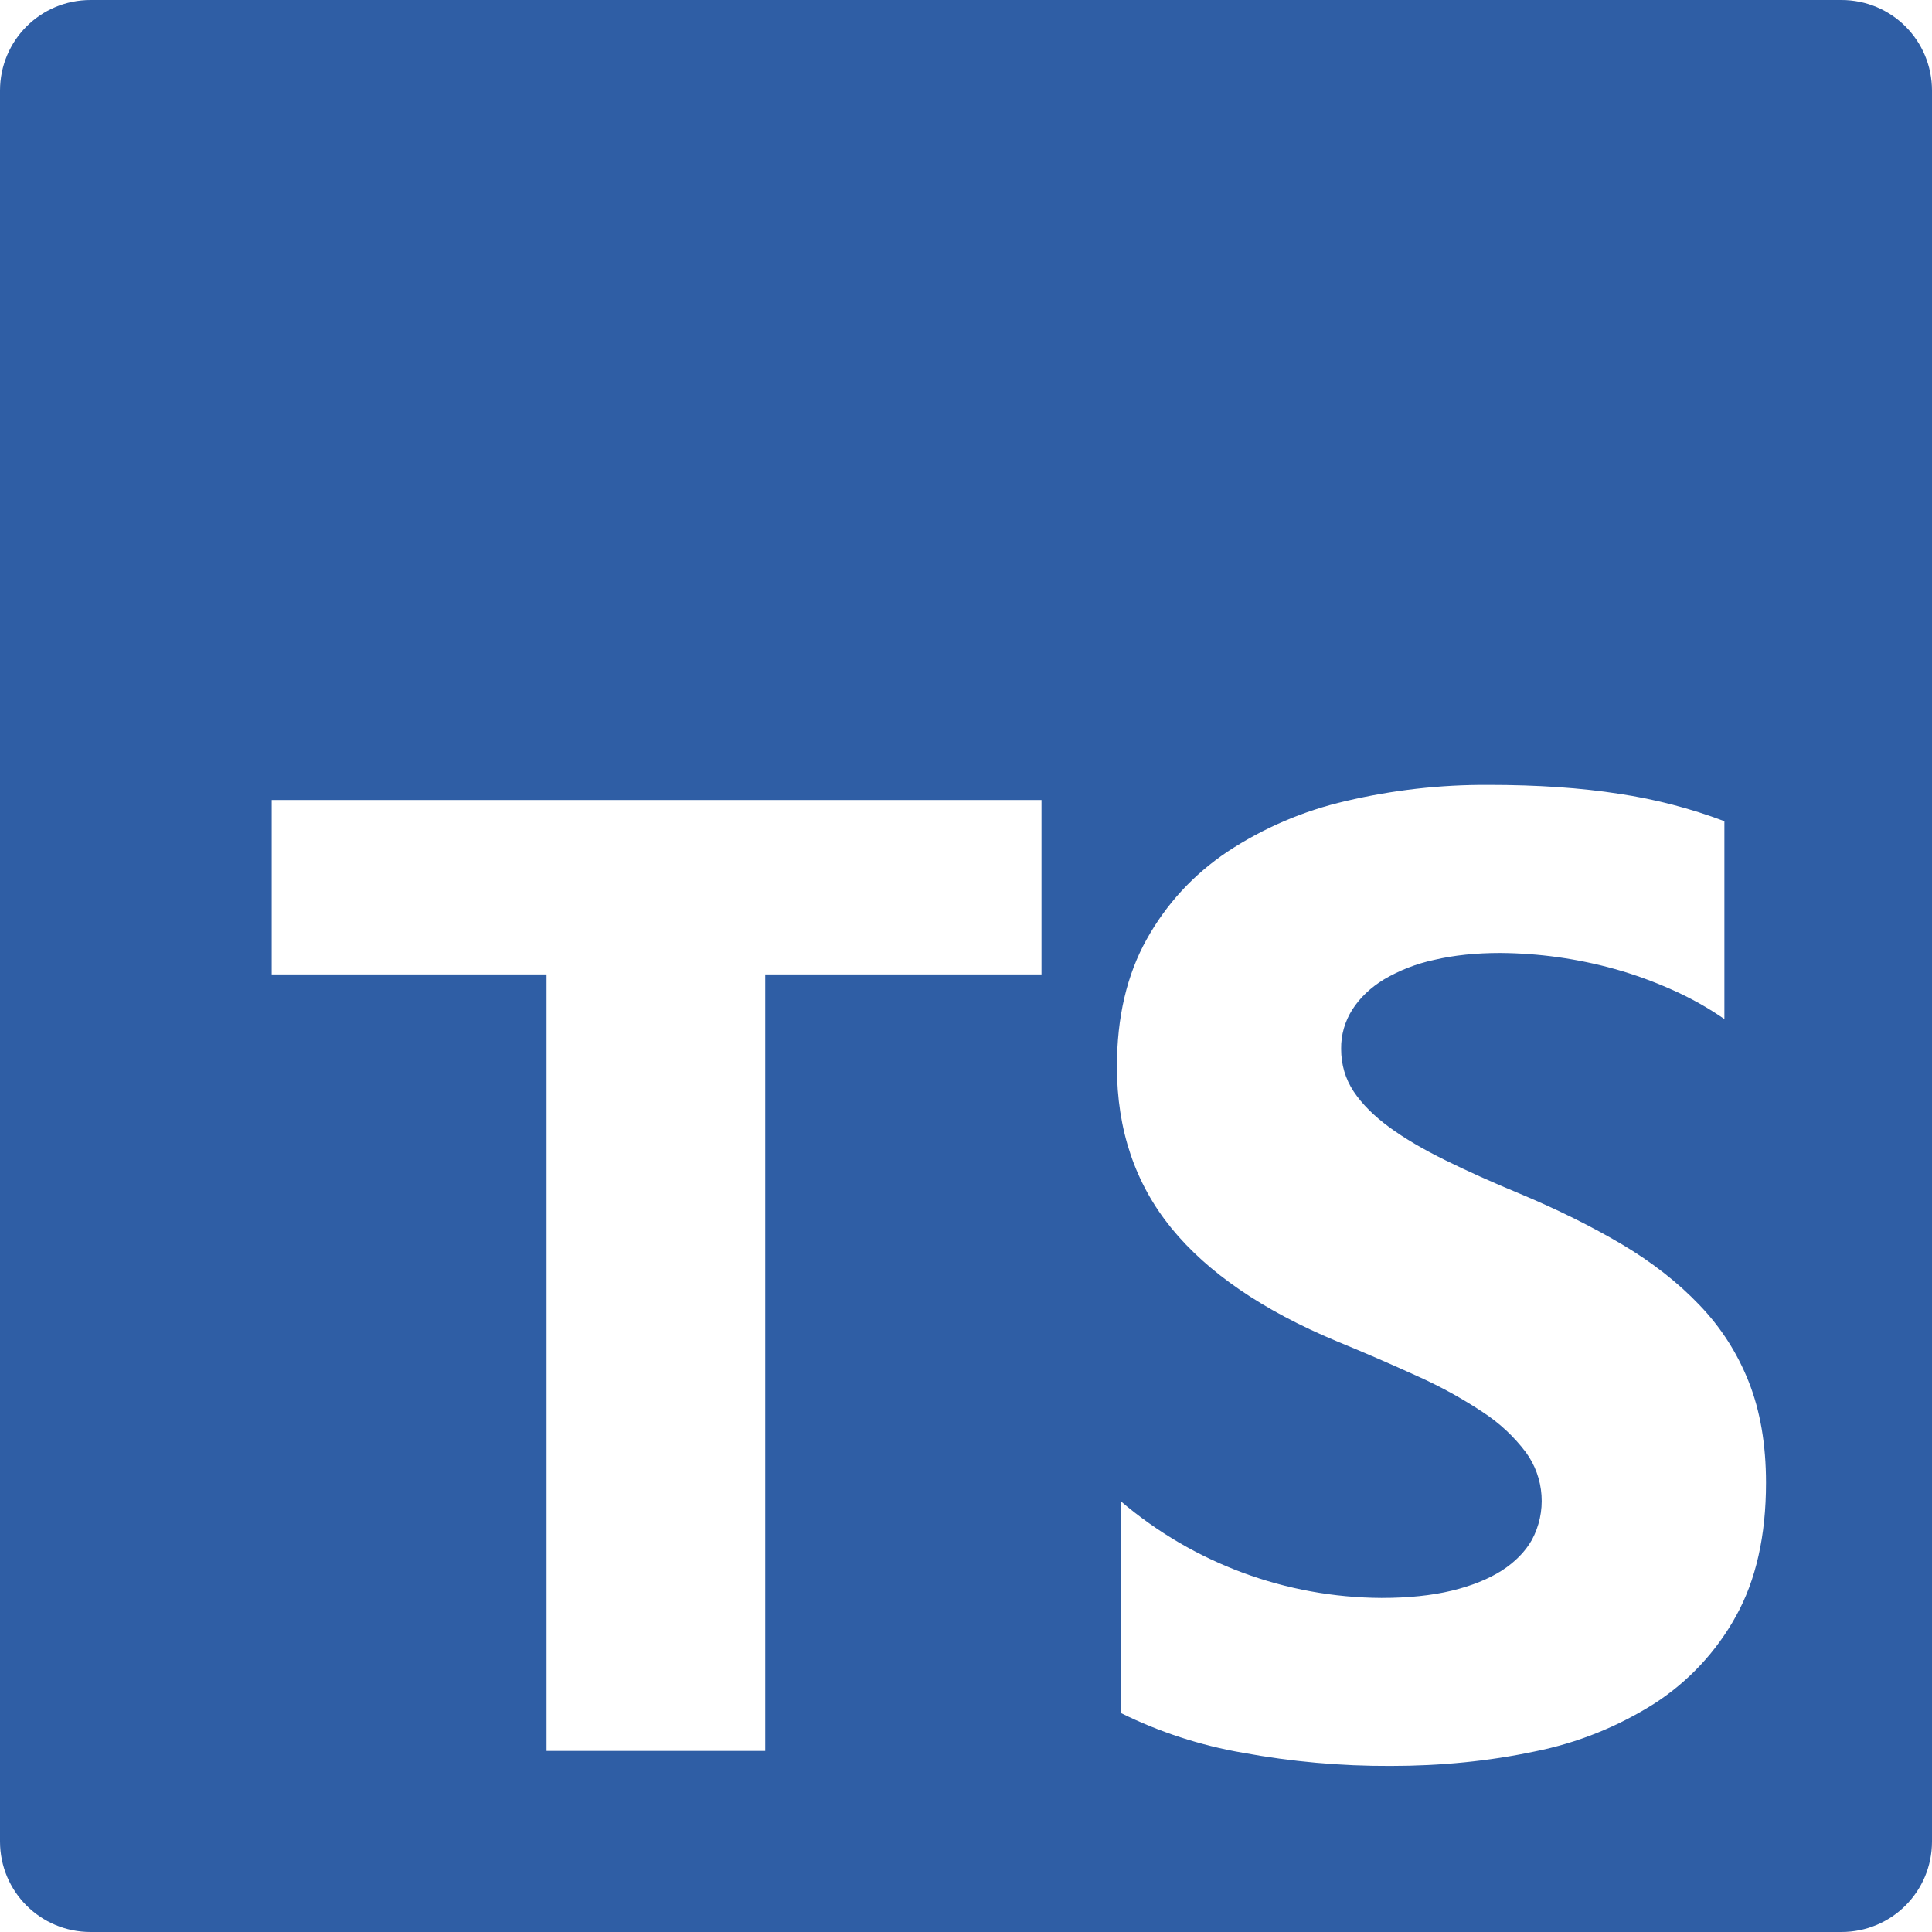 <svg width="59" height="59" viewBox="0 0 59 59" fill="none" xmlns="http://www.w3.org/2000/svg">
<g clip-path="url(#clip0_418_105)">
<path d="M2.766 0C1.234 0 0 1.234 0 2.766V56.234C0 57.766 1.234 59 2.766 59H56.234C57.766 59 59 57.766 59 56.234V2.766C59 1.234 57.766 0 56.234 0H2.766ZM45.45 23.969C46.954 23.969 48.287 24.06 49.449 24.242C50.546 24.406 51.622 24.686 52.66 25.078V31.12C52.162 30.776 51.633 30.479 51.079 30.233C50.508 29.976 49.919 29.762 49.317 29.593C48.175 29.275 46.996 29.11 45.811 29.102C45.074 29.102 44.402 29.171 43.798 29.313C43.259 29.428 42.742 29.629 42.266 29.908C41.848 30.164 41.529 30.471 41.3 30.828C41.07 31.187 40.95 31.606 40.956 32.032C40.956 32.514 41.086 32.949 41.339 33.333C41.595 33.716 41.959 34.08 42.428 34.424C42.898 34.768 43.468 35.102 44.139 35.432C44.81 35.764 45.57 36.105 46.416 36.455C47.571 36.939 48.609 37.455 49.528 37.998C50.447 38.544 51.237 39.161 51.895 39.85C52.554 40.535 53.056 41.32 53.405 42.202C53.754 43.085 53.931 44.11 53.931 45.282C53.931 46.898 53.624 48.257 53.014 49.353C52.418 50.435 51.563 51.351 50.526 52.021C49.408 52.73 48.169 53.227 46.871 53.486C45.479 53.781 44.011 53.928 42.47 53.928C40.953 53.935 39.439 53.8 37.947 53.525C36.656 53.302 35.404 52.894 34.23 52.313V45.848C36.452 47.739 39.27 48.783 42.188 48.798C43.006 48.798 43.721 48.724 44.331 48.577C44.943 48.429 45.452 48.223 45.863 47.962C46.271 47.697 46.576 47.387 46.78 47.028C47.005 46.61 47.108 46.137 47.075 45.663C47.043 45.189 46.878 44.734 46.598 44.351C46.233 43.867 45.786 43.452 45.278 43.122C44.647 42.704 43.984 42.339 43.294 42.03C42.476 41.657 41.65 41.299 40.818 40.958C38.561 40.017 36.88 38.864 35.771 37.504C34.665 36.145 34.109 34.5 34.109 32.575C34.109 31.066 34.412 29.77 35.017 28.686C35.621 27.602 36.442 26.71 37.485 26.009C38.587 25.282 39.811 24.758 41.098 24.463C42.524 24.127 43.985 23.961 45.45 23.969ZM8.297 24.431H31.806V29.756H23.369V53.469H16.69V29.756H8.297V24.431Z" fill="#2F5EA5"/>
</g>
<defs>
<clipPath id="clip0_418_105">
<rect width="59" height="59" fill="white"/>
</clipPath>
</defs>
</svg>
